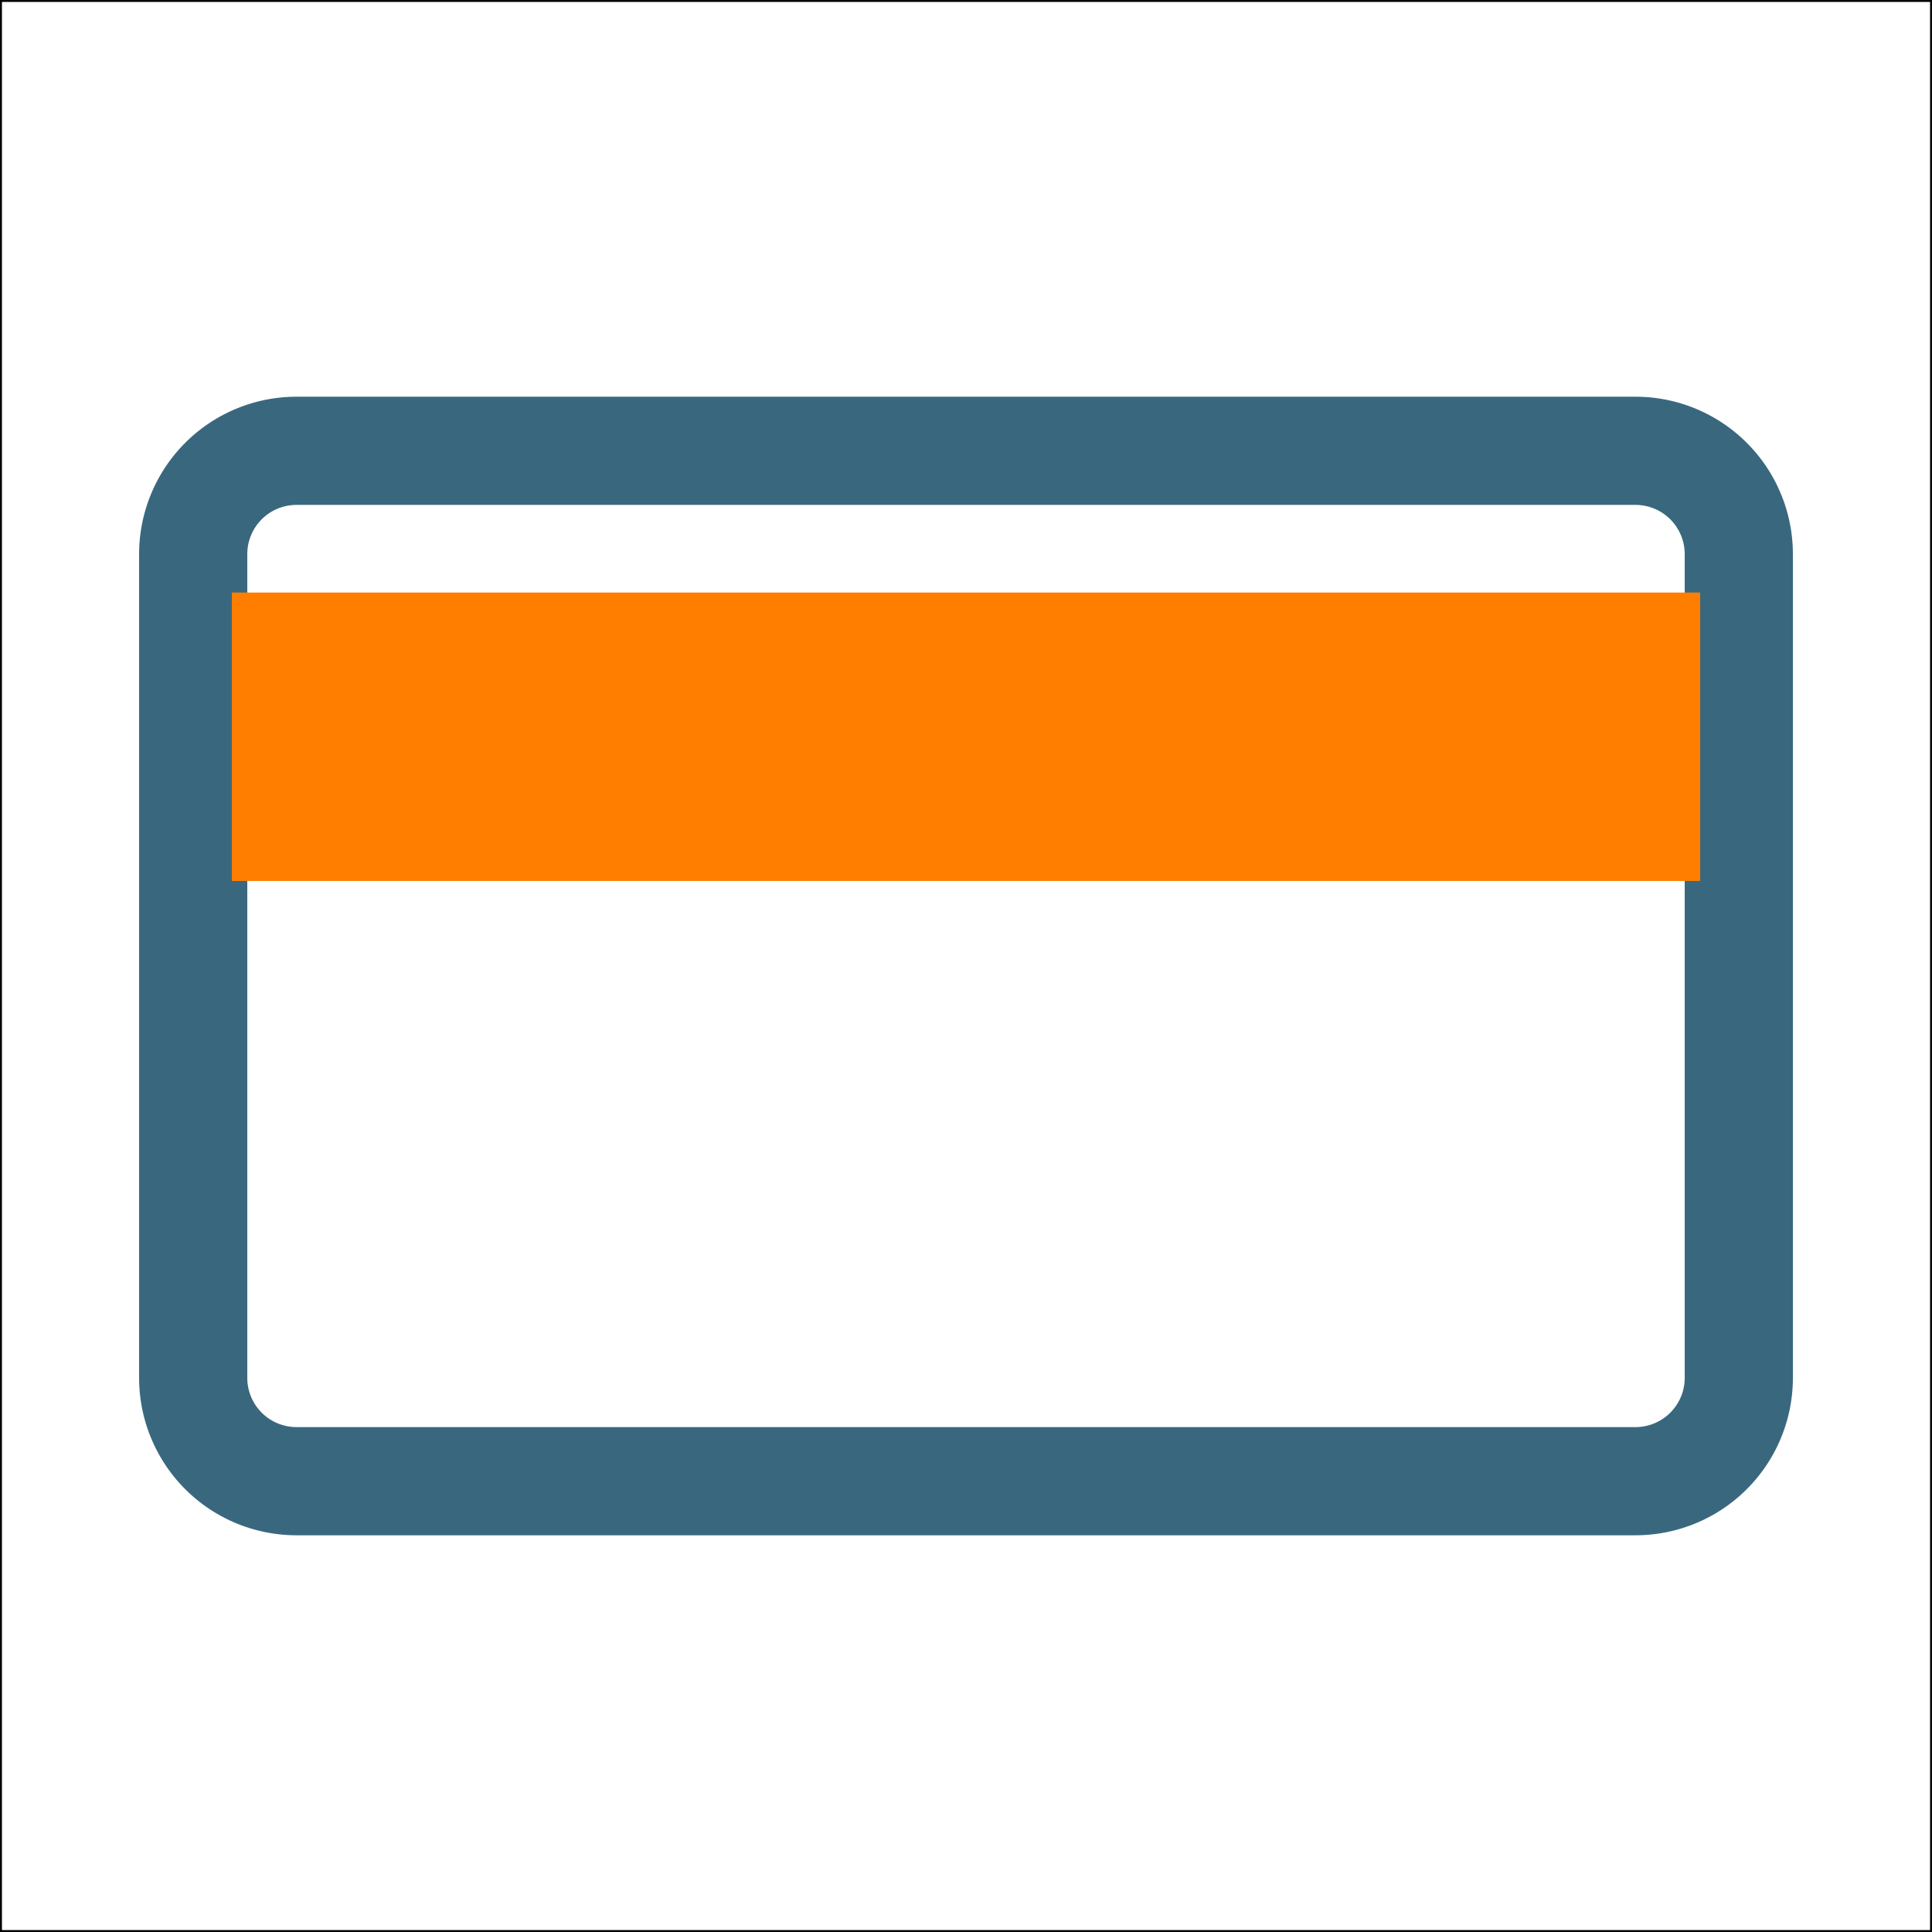 <svg id="Layer_1" data-name="Layer 1" xmlns="http://www.w3.org/2000/svg" viewBox="0 0 500 500"><rect x="0" y="0" width="500" height="500" fill="#333333" stroke="none"/><defs><style>.cls-1{fill:#fff;stroke:#000;stroke-miterlimit:10;}.cls-2{fill:none;stroke:#39687e;stroke-linecap:round;stroke-linejoin:round;stroke-width:28px;}.cls-3{fill:#ff7e00;}</style></defs><title>loyaltylogo</title><rect class="cls-1" width="500" height="500"/><g id="credit_card" data-name="credit card"><path id="credit_card-2" data-name="credit card" class="cls-2" d="M423.33,383.33H76.67A26.74,26.74,0,0,1,50,356.67V143.33a26.74,26.74,0,0,1,26.67-26.66H423.33A26.74,26.74,0,0,1,450,143.33V356.67A26.74,26.74,0,0,1,423.33,383.33ZM50,170H450M50,210H450"/></g><rect class="cls-3" x="60" y="153.35" width="380" height="74.64"/></svg>